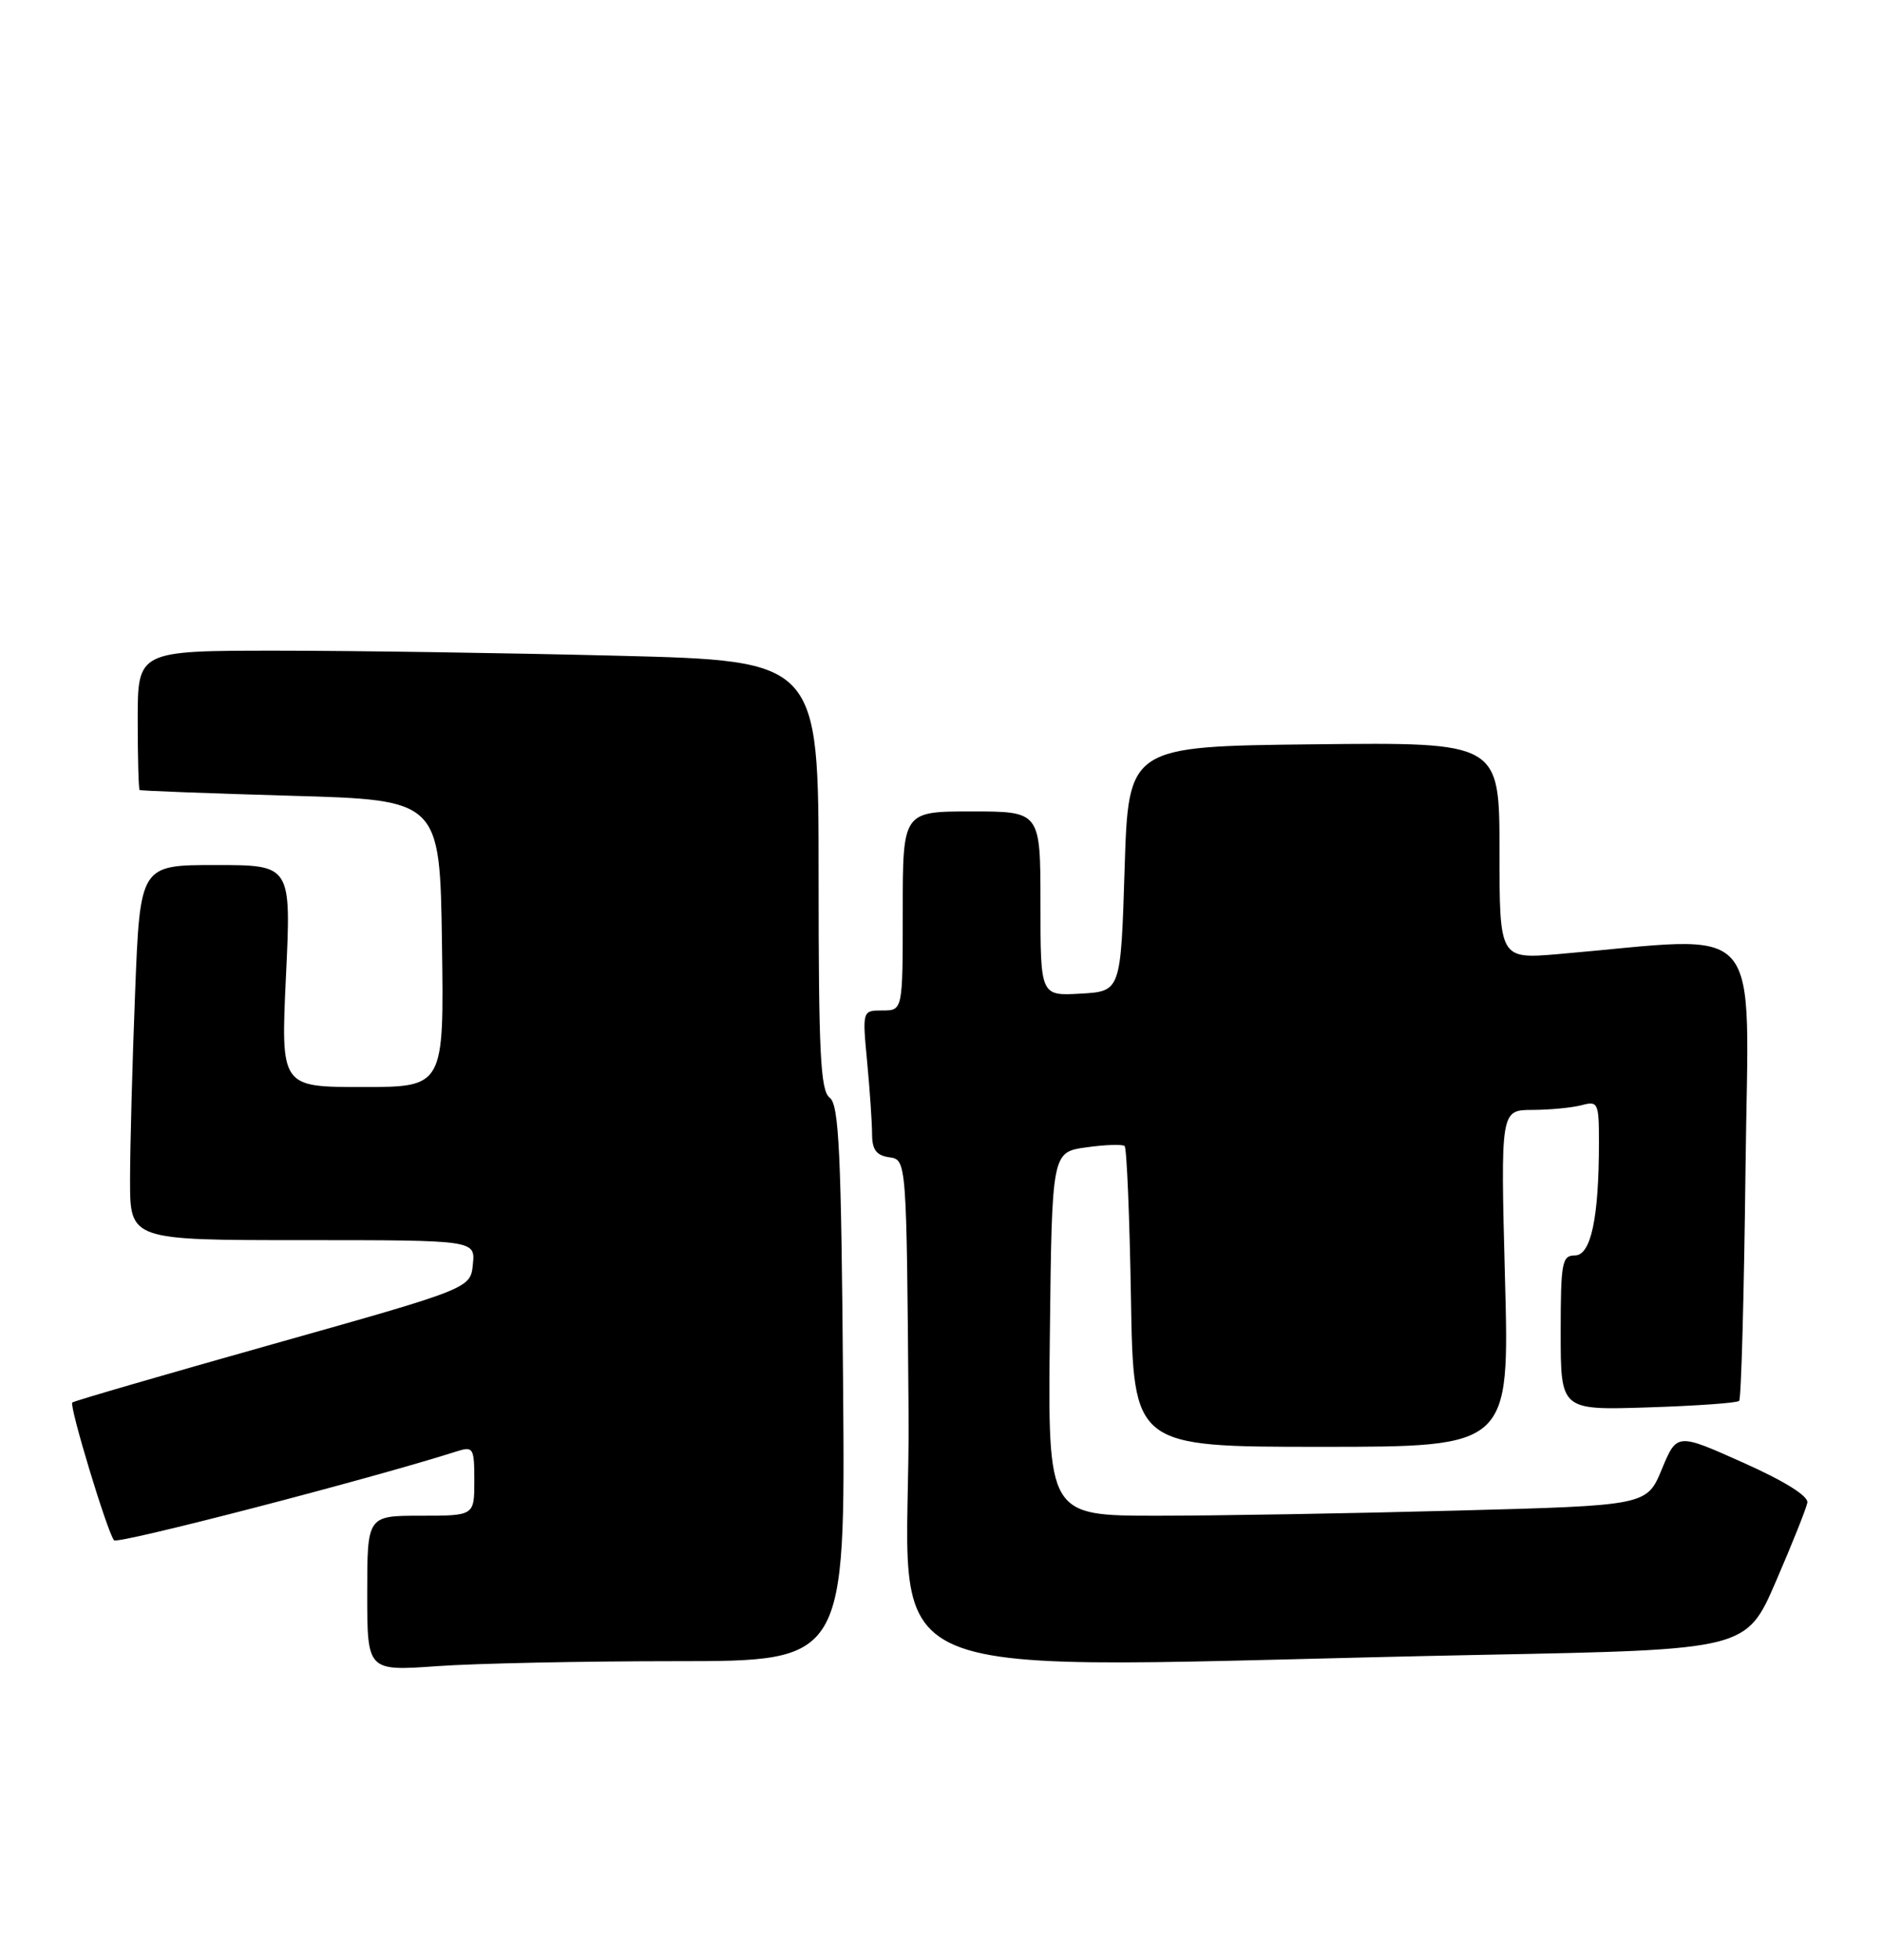 <?xml version="1.0" encoding="UTF-8" standalone="no"?>
<!DOCTYPE svg PUBLIC "-//W3C//DTD SVG 1.1//EN" "http://www.w3.org/Graphics/SVG/1.1/DTD/svg11.dtd" >
<svg xmlns="http://www.w3.org/2000/svg" xmlns:xlink="http://www.w3.org/1999/xlink" version="1.1" viewBox="0 0 246 256">
 <g >
 <path fill="currentColor"
d=" M 88.40 217.00 C 110.50 217.00 110.50 217.00 110.20 180.75 C 109.96 150.47 109.67 144.32 108.45 143.39 C 107.24 142.47 107.00 137.60 107.00 114.30 C 107.00 86.32 107.00 86.32 80.75 85.66 C 66.31 85.30 46.29 85.00 36.25 85.00 C 18.00 85.00 18.00 85.00 18.00 94.00 C 18.00 98.95 18.11 103.09 18.25 103.20 C 18.39 103.30 27.27 103.64 38.00 103.95 C 57.50 104.50 57.50 104.50 57.77 123.25 C 58.04 142.00 58.04 142.00 47.37 142.00 C 36.70 142.00 36.70 142.00 37.38 127.50 C 38.07 113.00 38.07 113.00 28.19 113.00 C 18.31 113.00 18.31 113.00 17.66 129.66 C 17.30 138.82 17.00 149.85 17.00 154.16 C 17.00 162.00 17.00 162.00 39.56 162.00 C 62.13 162.00 62.13 162.00 61.81 165.16 C 61.50 168.31 61.50 168.31 35.65 175.59 C 21.44 179.59 9.65 183.02 9.45 183.21 C 9.02 183.64 14.04 200.21 14.91 201.21 C 15.38 201.76 48.36 193.21 59.75 189.58 C 61.86 188.91 62.00 189.15 62.00 193.43 C 62.00 198.00 62.00 198.00 55.00 198.00 C 48.00 198.00 48.00 198.00 48.00 208.15 C 48.00 218.30 48.00 218.30 57.15 217.65 C 62.19 217.29 76.25 217.00 88.40 217.00 Z  M 193.89 216.17 C 228.27 215.50 228.27 215.50 232.13 206.59 C 234.25 201.69 236.10 197.06 236.24 196.30 C 236.40 195.44 233.29 193.49 227.84 191.06 C 219.19 187.19 219.19 187.19 217.22 191.93 C 215.25 196.67 215.25 196.67 190.37 197.33 C 176.69 197.70 159.08 198.00 151.23 198.00 C 136.96 198.00 136.96 198.00 137.23 174.25 C 137.50 150.50 137.50 150.50 142.00 149.88 C 144.47 149.53 146.72 149.46 147.00 149.71 C 147.28 149.96 147.65 158.90 147.83 169.58 C 148.15 189.00 148.15 189.00 172.73 189.00 C 197.31 189.00 197.31 189.00 196.72 167.00 C 196.14 145.00 196.14 145.00 200.32 144.99 C 202.62 144.98 205.51 144.70 206.75 144.37 C 208.88 143.80 209.00 144.05 209.00 149.24 C 209.00 159.09 207.96 164.00 205.86 164.00 C 204.17 164.00 204.00 164.91 204.00 174.11 C 204.00 184.22 204.00 184.22 215.42 183.85 C 221.70 183.65 227.06 183.27 227.33 183.00 C 227.60 182.72 227.97 169.05 228.16 152.62 C 228.54 119.32 231.12 122.28 203.75 124.63 C 196.00 125.29 196.00 125.29 196.00 111.13 C 196.00 96.96 196.00 96.96 171.75 97.23 C 147.50 97.50 147.50 97.50 147.00 113.50 C 146.50 129.50 146.50 129.50 141.25 129.80 C 136.00 130.10 136.00 130.10 136.00 118.05 C 136.00 106.00 136.00 106.00 127.00 106.00 C 118.00 106.00 118.00 106.00 118.00 119.00 C 118.00 132.00 118.00 132.00 115.36 132.00 C 112.71 132.00 112.71 132.00 113.35 138.75 C 113.70 142.46 113.99 146.71 113.99 148.18 C 114.00 150.20 114.56 150.94 116.25 151.18 C 118.50 151.50 118.50 151.50 118.76 184.50 C 119.06 221.79 109.66 217.82 193.89 216.17 Z "/>
</g>
</svg>